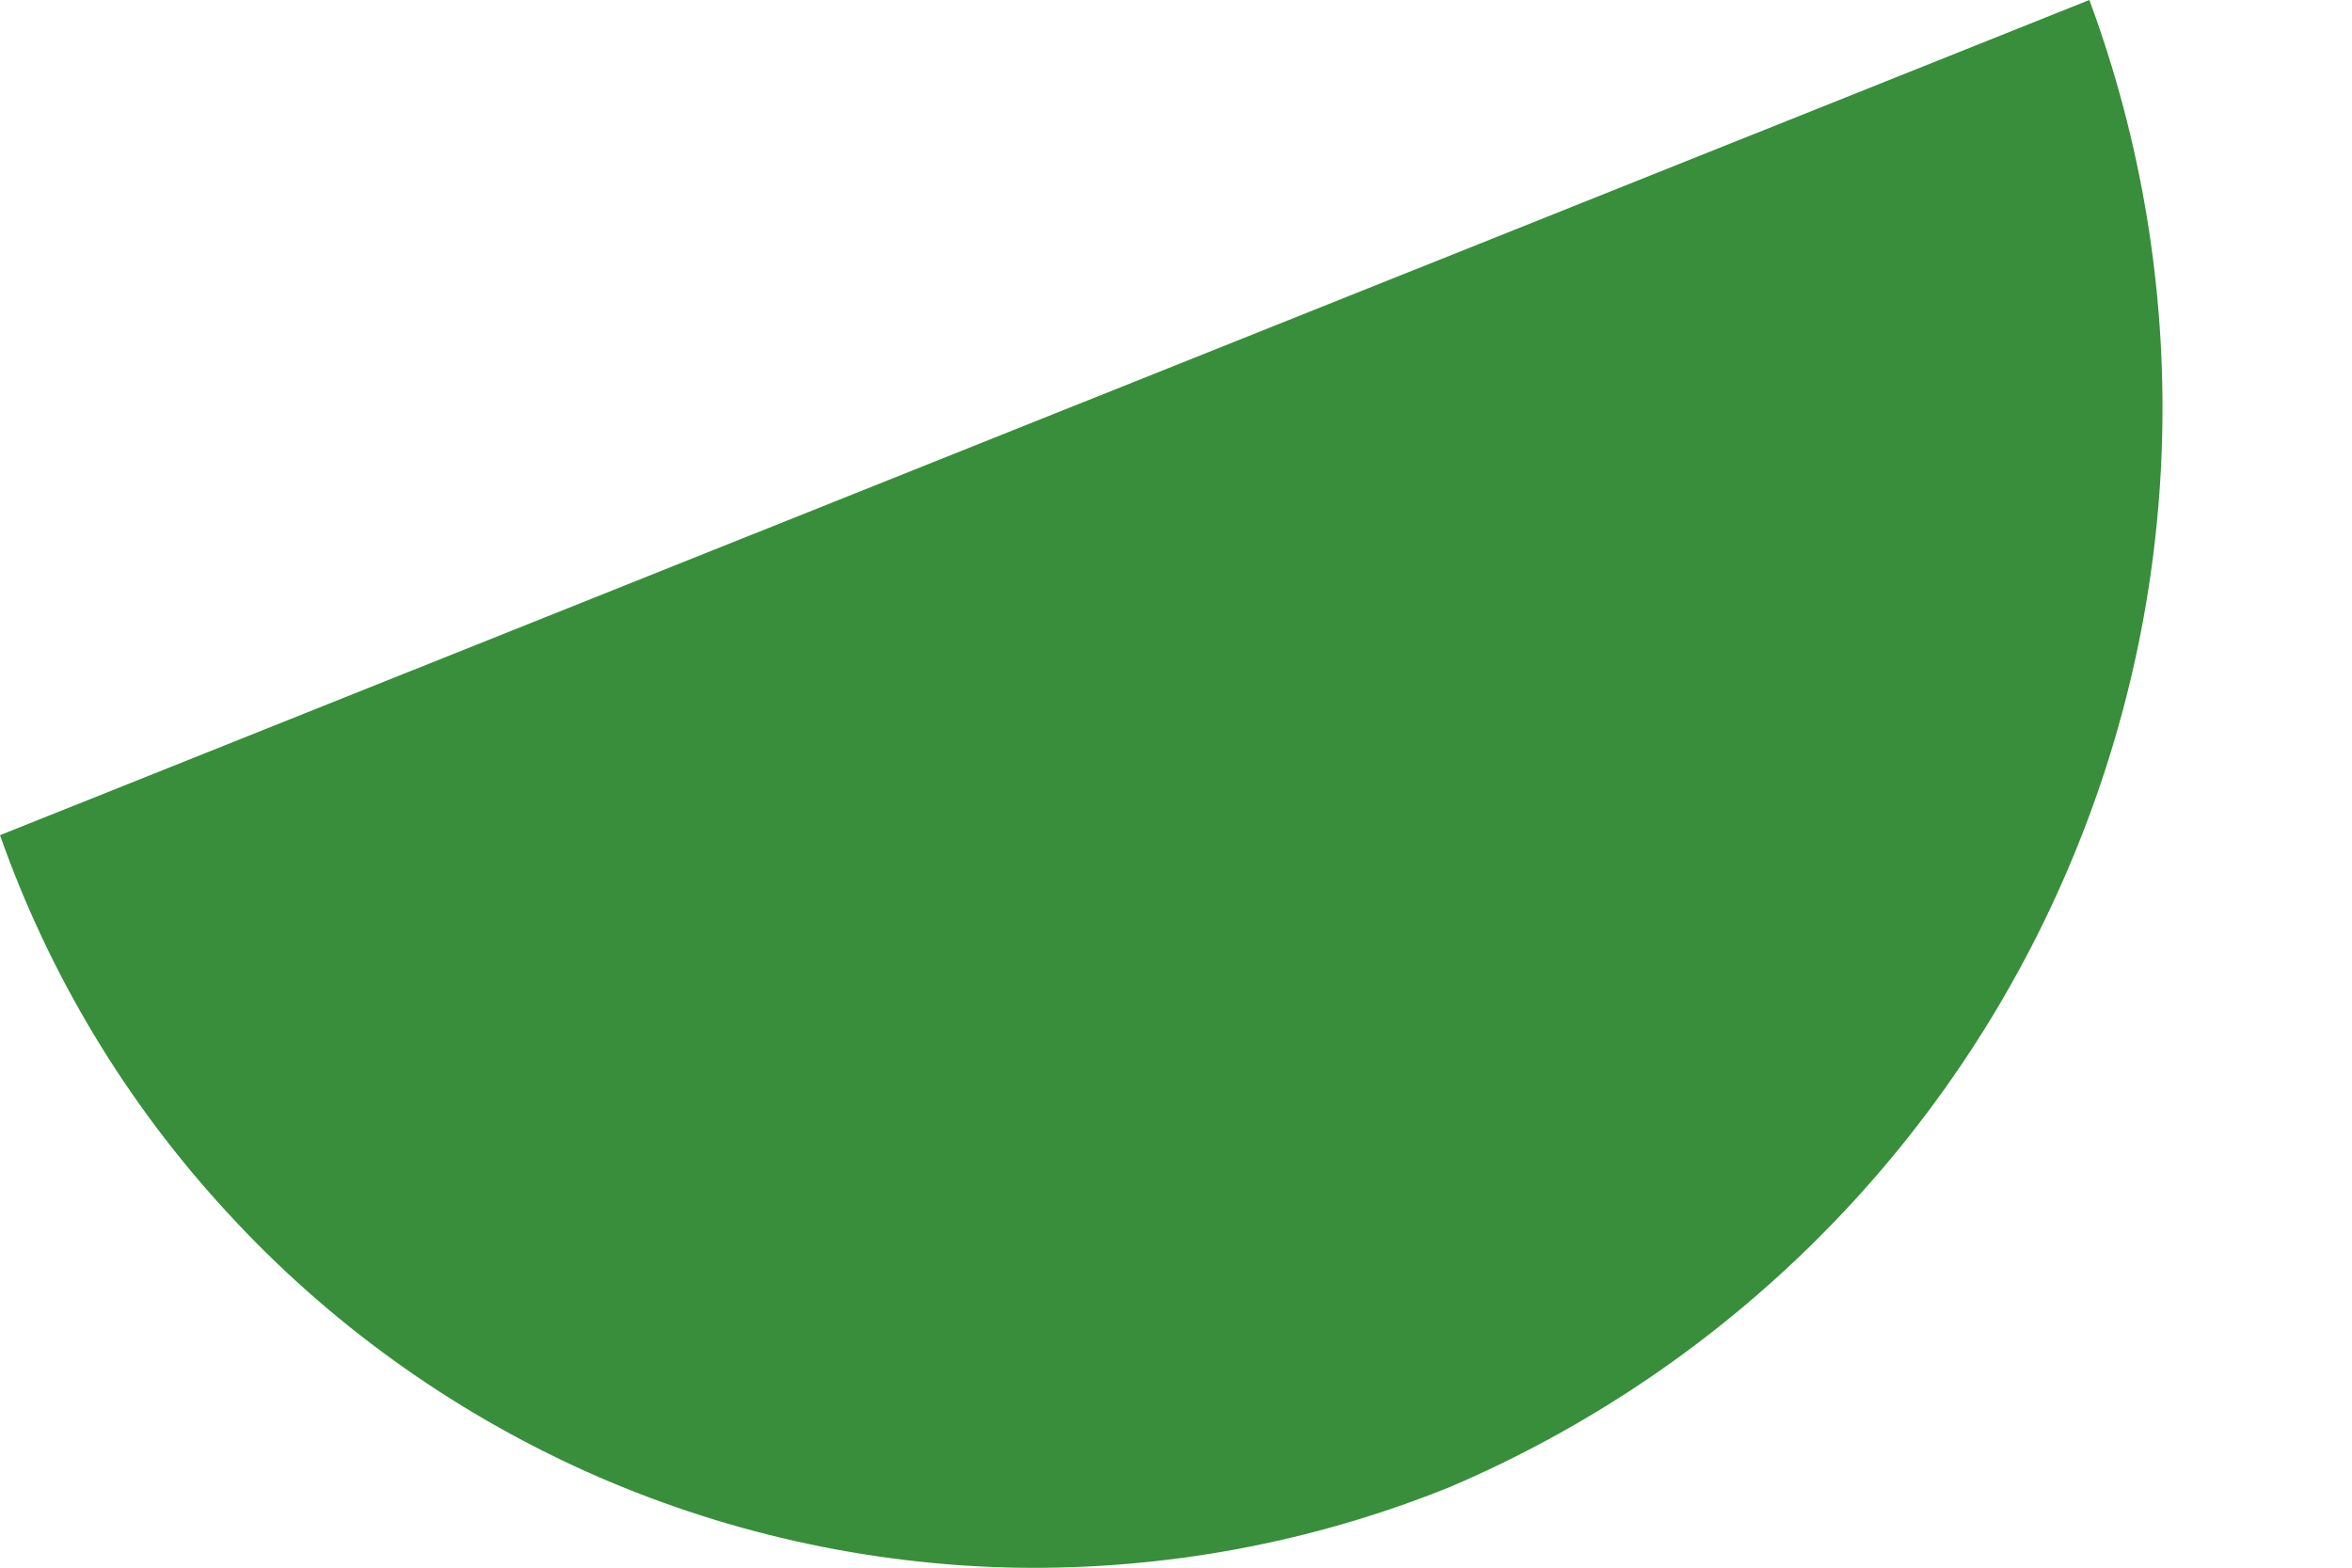 <svg width="6" height="4" viewBox="0 0 6 4" fill="none" xmlns="http://www.w3.org/2000/svg">
<path d="M5.33 0L0 2.131C0.126 2.489 0.324 2.817 0.581 3.095C0.837 3.374 1.148 3.598 1.494 3.754C1.839 3.909 2.213 3.993 2.592 4C2.971 4.006 3.348 3.936 3.699 3.794C4.406 3.492 4.97 2.929 5.273 2.223C5.577 1.517 5.597 0.721 5.33 0Z" fill="#388E3B"/>
</svg>
